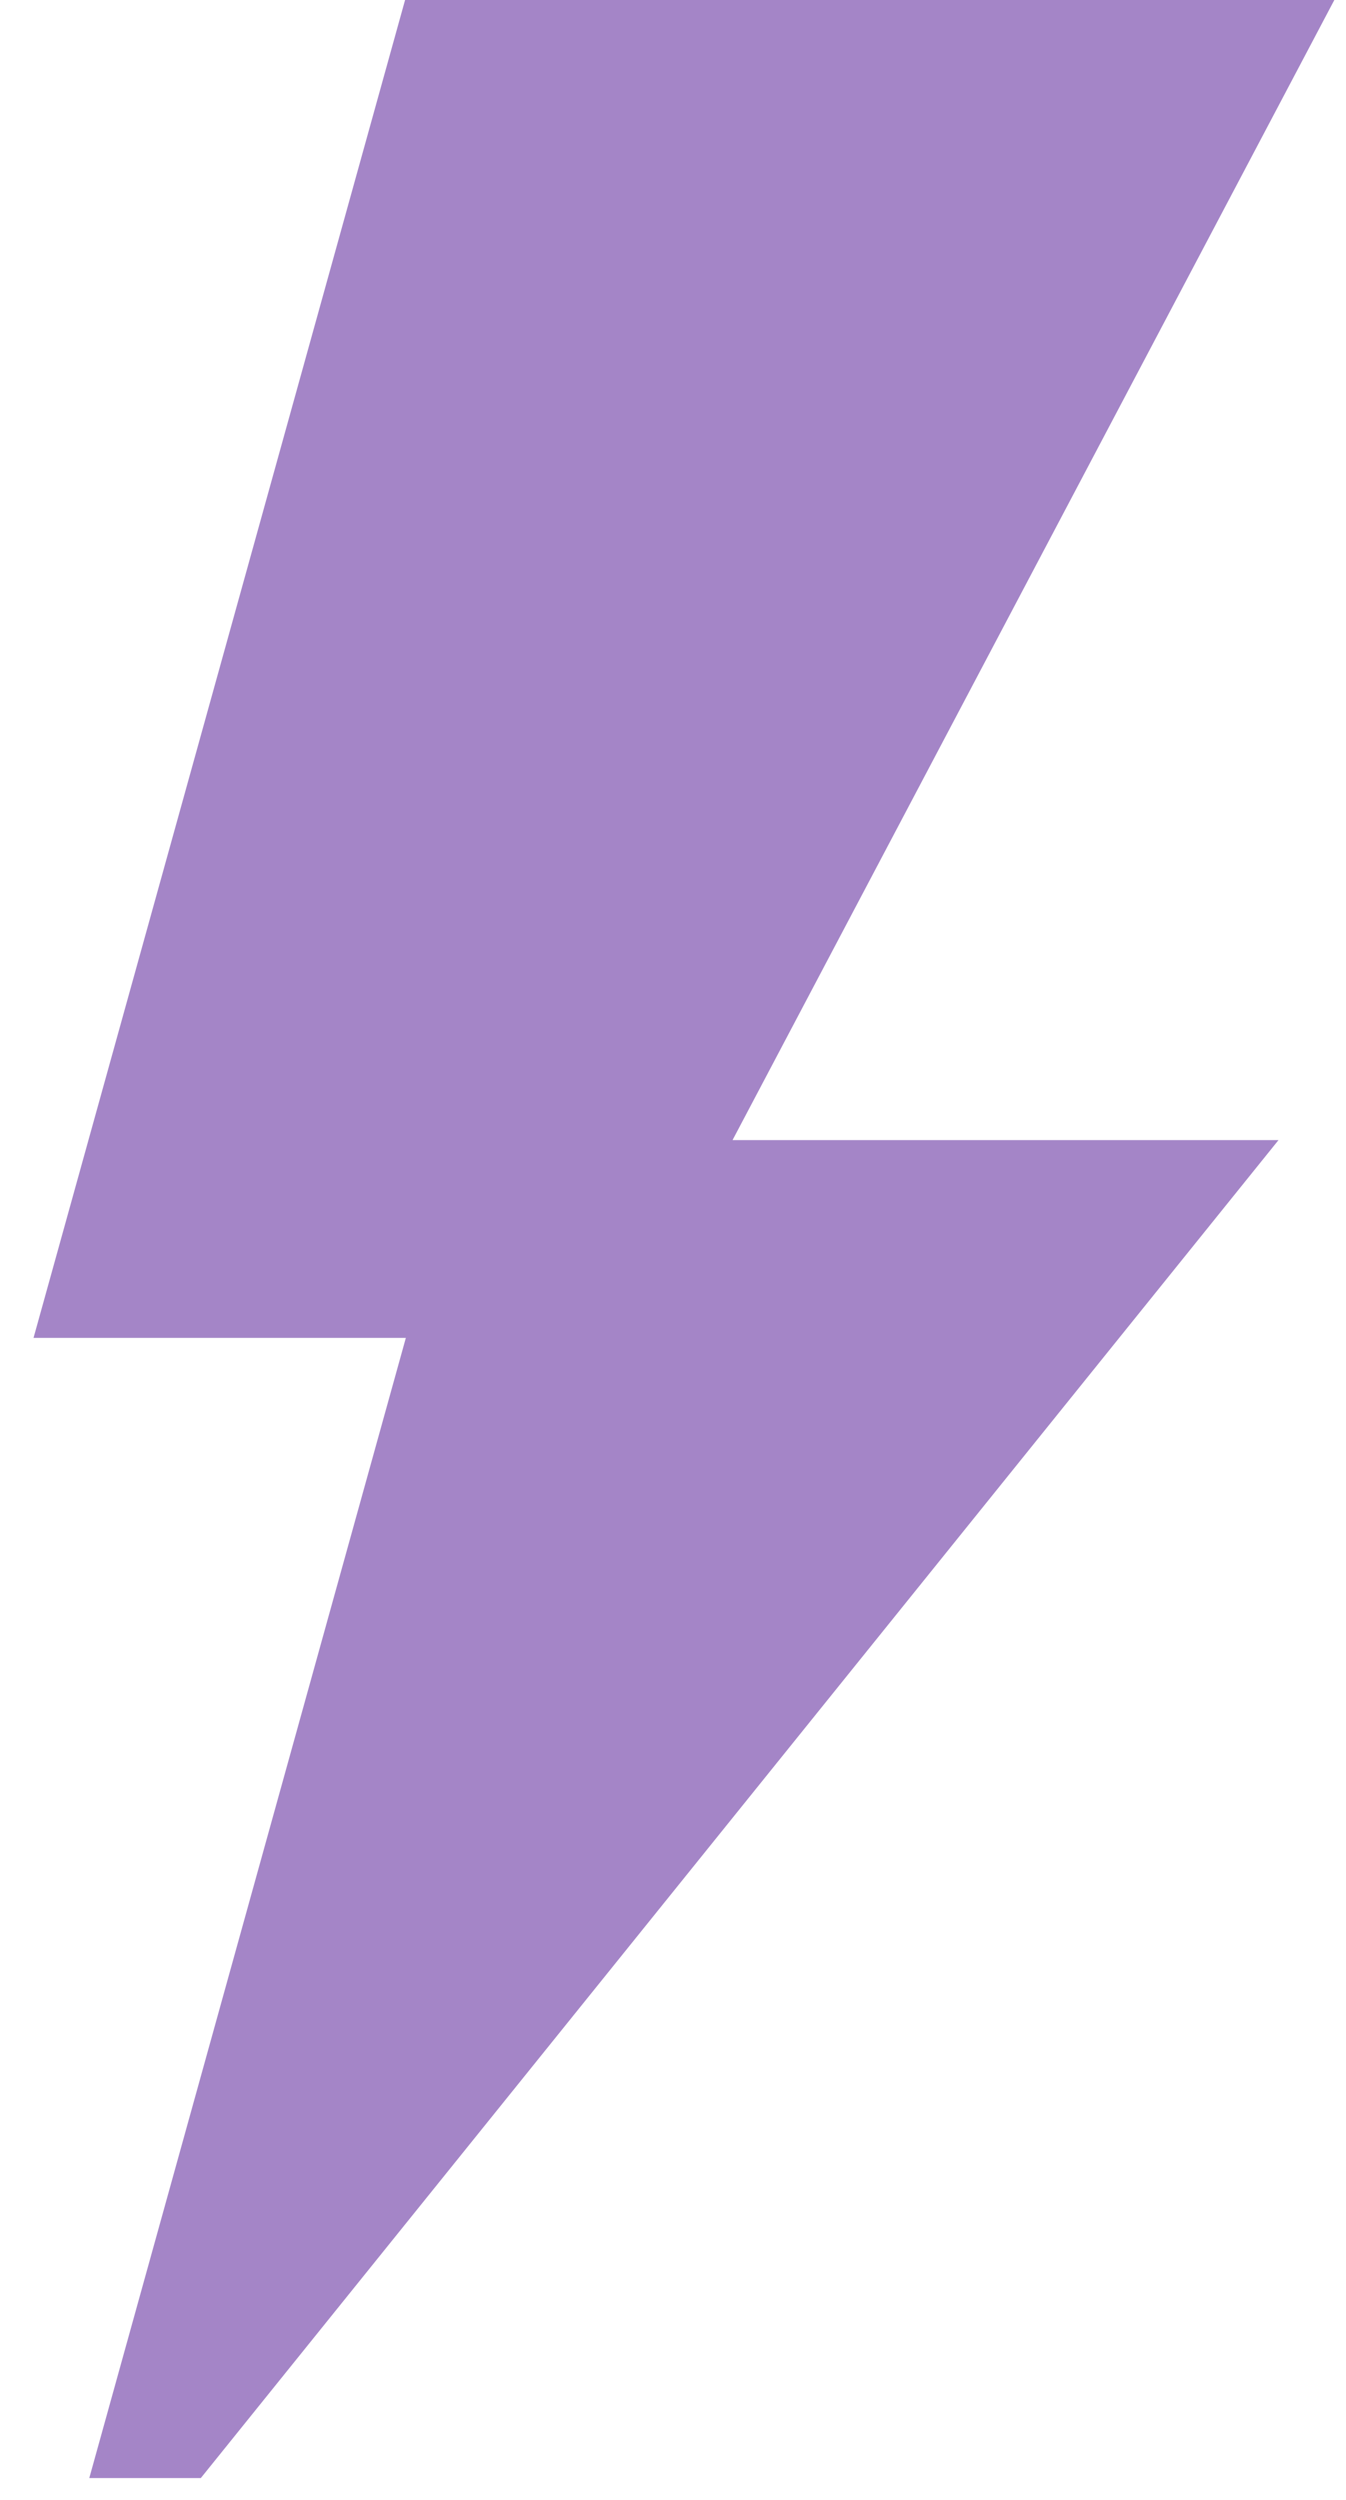 <svg width="21" height="39" viewBox="0 0 21 39" fill="none" xmlns="http://www.w3.org/2000/svg">
<path d="M20.818 0H6.32L0.523 20.872H6.332L1.393 38.659H3.133L19.947 17.786H11.429L20.818 0Z" fill="#A485C7"/>
</svg>
